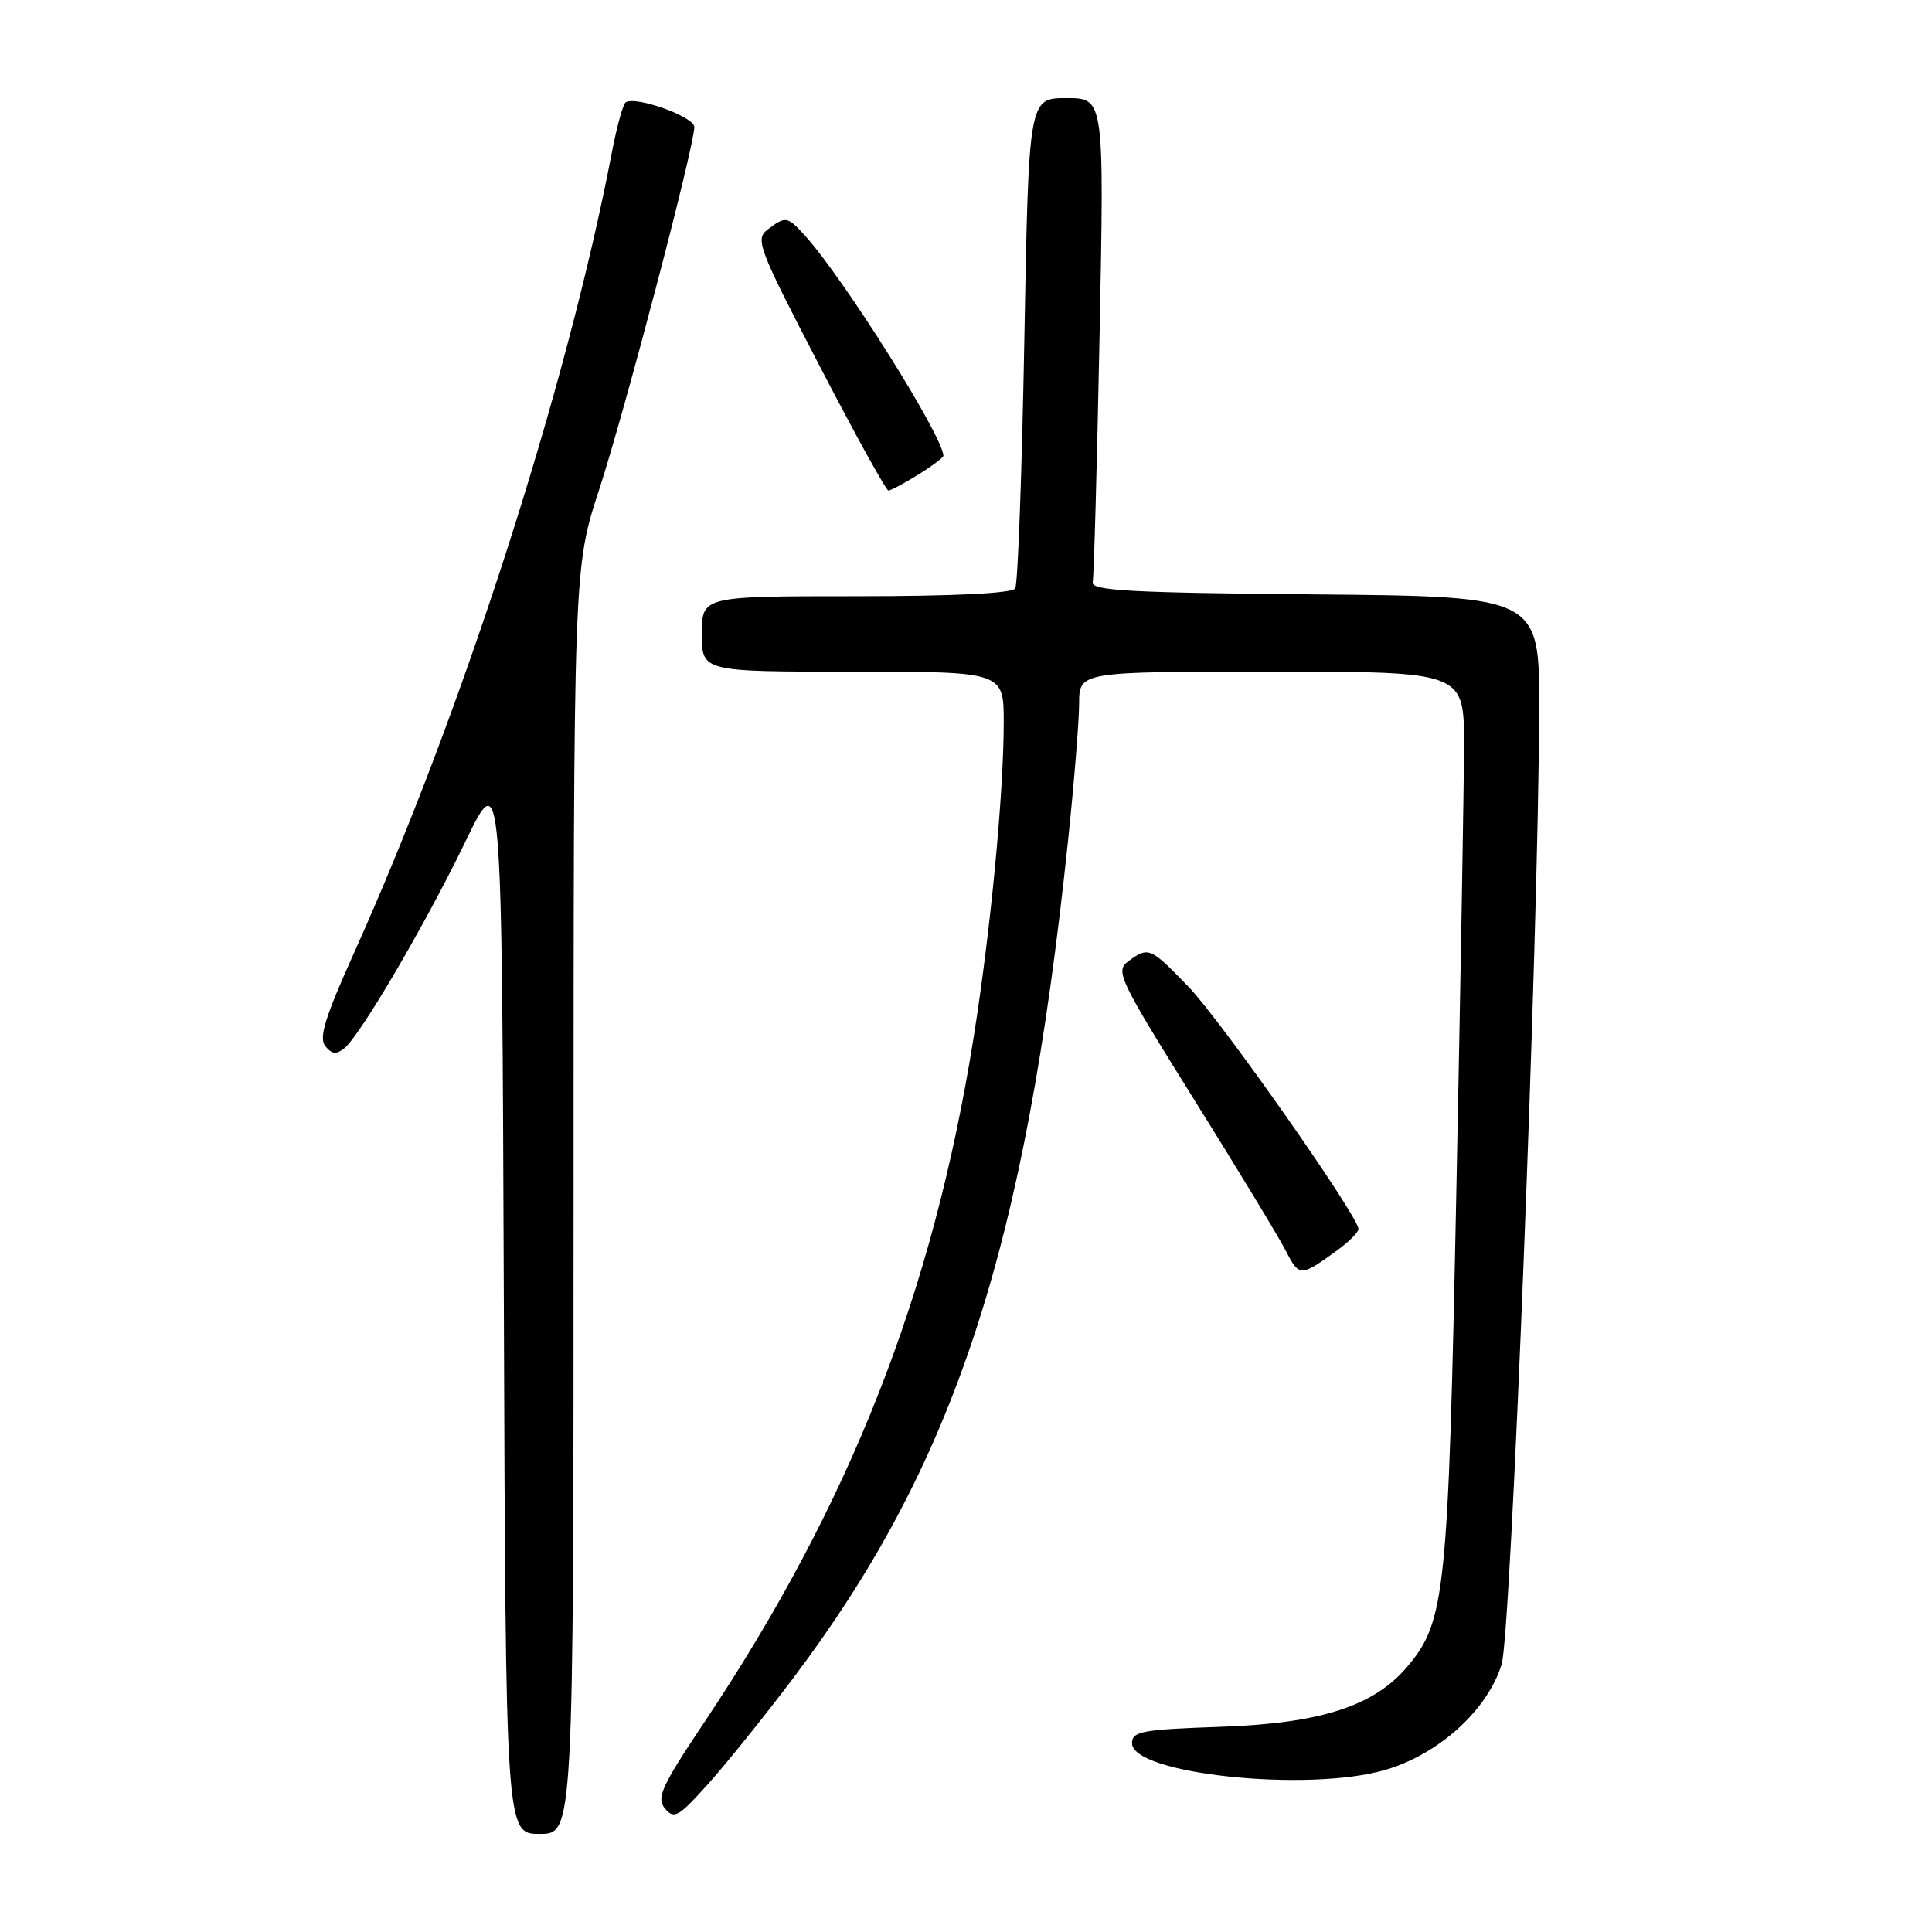 <?xml version="1.0" encoding="UTF-8" standalone="no"?>
<!DOCTYPE svg PUBLIC "-//W3C//DTD SVG 1.1//EN" "http://www.w3.org/Graphics/SVG/1.1/DTD/svg11.dtd" >
<svg xmlns="http://www.w3.org/2000/svg" xmlns:xlink="http://www.w3.org/1999/xlink" version="1.1" viewBox="0 0 256 256">
 <g >
 <path fill="currentColor"
d=" M 76.00 159.13 C 76.00 75.25 76.00 75.25 79.39 64.88 C 82.83 54.33 92.00 19.40 92.00 16.83 C 92.00 15.47 84.29 12.70 82.91 13.55 C 82.56 13.77 81.73 16.77 81.07 20.23 C 75.08 51.48 61.25 94.42 46.86 126.38 C 43.04 134.86 42.22 137.56 43.12 138.64 C 43.99 139.69 44.59 139.75 45.65 138.88 C 47.81 137.08 56.42 122.38 61.70 111.46 C 66.50 101.53 66.50 101.53 66.76 172.26 C 67.01 243.00 67.01 243.00 71.51 243.00 C 76.00 243.00 76.00 243.00 76.00 159.13 Z  M 105.00 222.50 C 126.49 194.03 135.82 165.67 141.51 111.50 C 142.32 103.80 142.98 95.59 142.99 93.25 C 143.00 89.00 143.00 89.00 168.50 89.00 C 194.00 89.00 194.00 89.00 193.99 98.75 C 193.98 104.11 193.52 130.77 192.97 158.00 C 191.90 211.14 191.52 214.85 186.51 220.80 C 182.08 226.07 175.04 228.35 161.75 228.81 C 151.31 229.17 150.00 229.41 150.00 230.99 C 150.00 235.07 173.25 237.52 183.53 234.53 C 190.65 232.47 197.14 226.56 198.98 220.50 C 200.22 216.42 203.84 124.31 203.95 94.26 C 204.00 79.03 204.00 79.03 174.25 78.76 C 149.75 78.55 144.55 78.26 144.79 77.14 C 144.95 76.39 145.36 61.65 145.70 44.39 C 146.32 13.00 146.32 13.00 141.32 13.00 C 136.31 13.00 136.31 13.00 135.73 44.97 C 135.41 62.56 134.87 77.41 134.52 77.97 C 134.12 78.62 126.35 79.00 113.44 79.00 C 93.00 79.00 93.00 79.00 93.00 84.00 C 93.00 89.00 93.00 89.00 113.00 89.00 C 133.00 89.00 133.00 89.00 133.00 95.75 C 132.99 105.22 131.26 123.35 129.00 137.53 C 123.59 171.46 112.60 199.39 93.29 228.26 C 87.63 236.73 86.95 238.23 88.11 239.64 C 89.32 241.09 89.92 240.75 93.83 236.38 C 96.24 233.70 101.26 227.45 105.00 222.50 Z  M 177.25 165.63 C 178.76 164.52 180.00 163.28 180.00 162.85 C 180.00 161.16 161.79 135.21 157.48 130.75 C 152.41 125.50 152.19 125.41 149.51 127.37 C 147.75 128.66 148.25 129.70 158.18 145.62 C 163.98 154.90 169.48 163.98 170.40 165.78 C 172.16 169.21 172.33 169.21 177.25 165.63 Z  M 121.63 62.92 C 123.48 61.77 125.00 60.63 125.00 60.39 C 125.00 57.88 111.84 36.94 106.69 31.25 C 104.33 28.64 104.10 28.61 101.71 30.42 C 100.04 31.69 100.49 32.87 108.55 48.39 C 113.29 57.53 117.42 65.00 117.72 65.00 C 118.02 65.00 119.78 64.06 121.63 62.92 Z "/>
</g>
</svg>